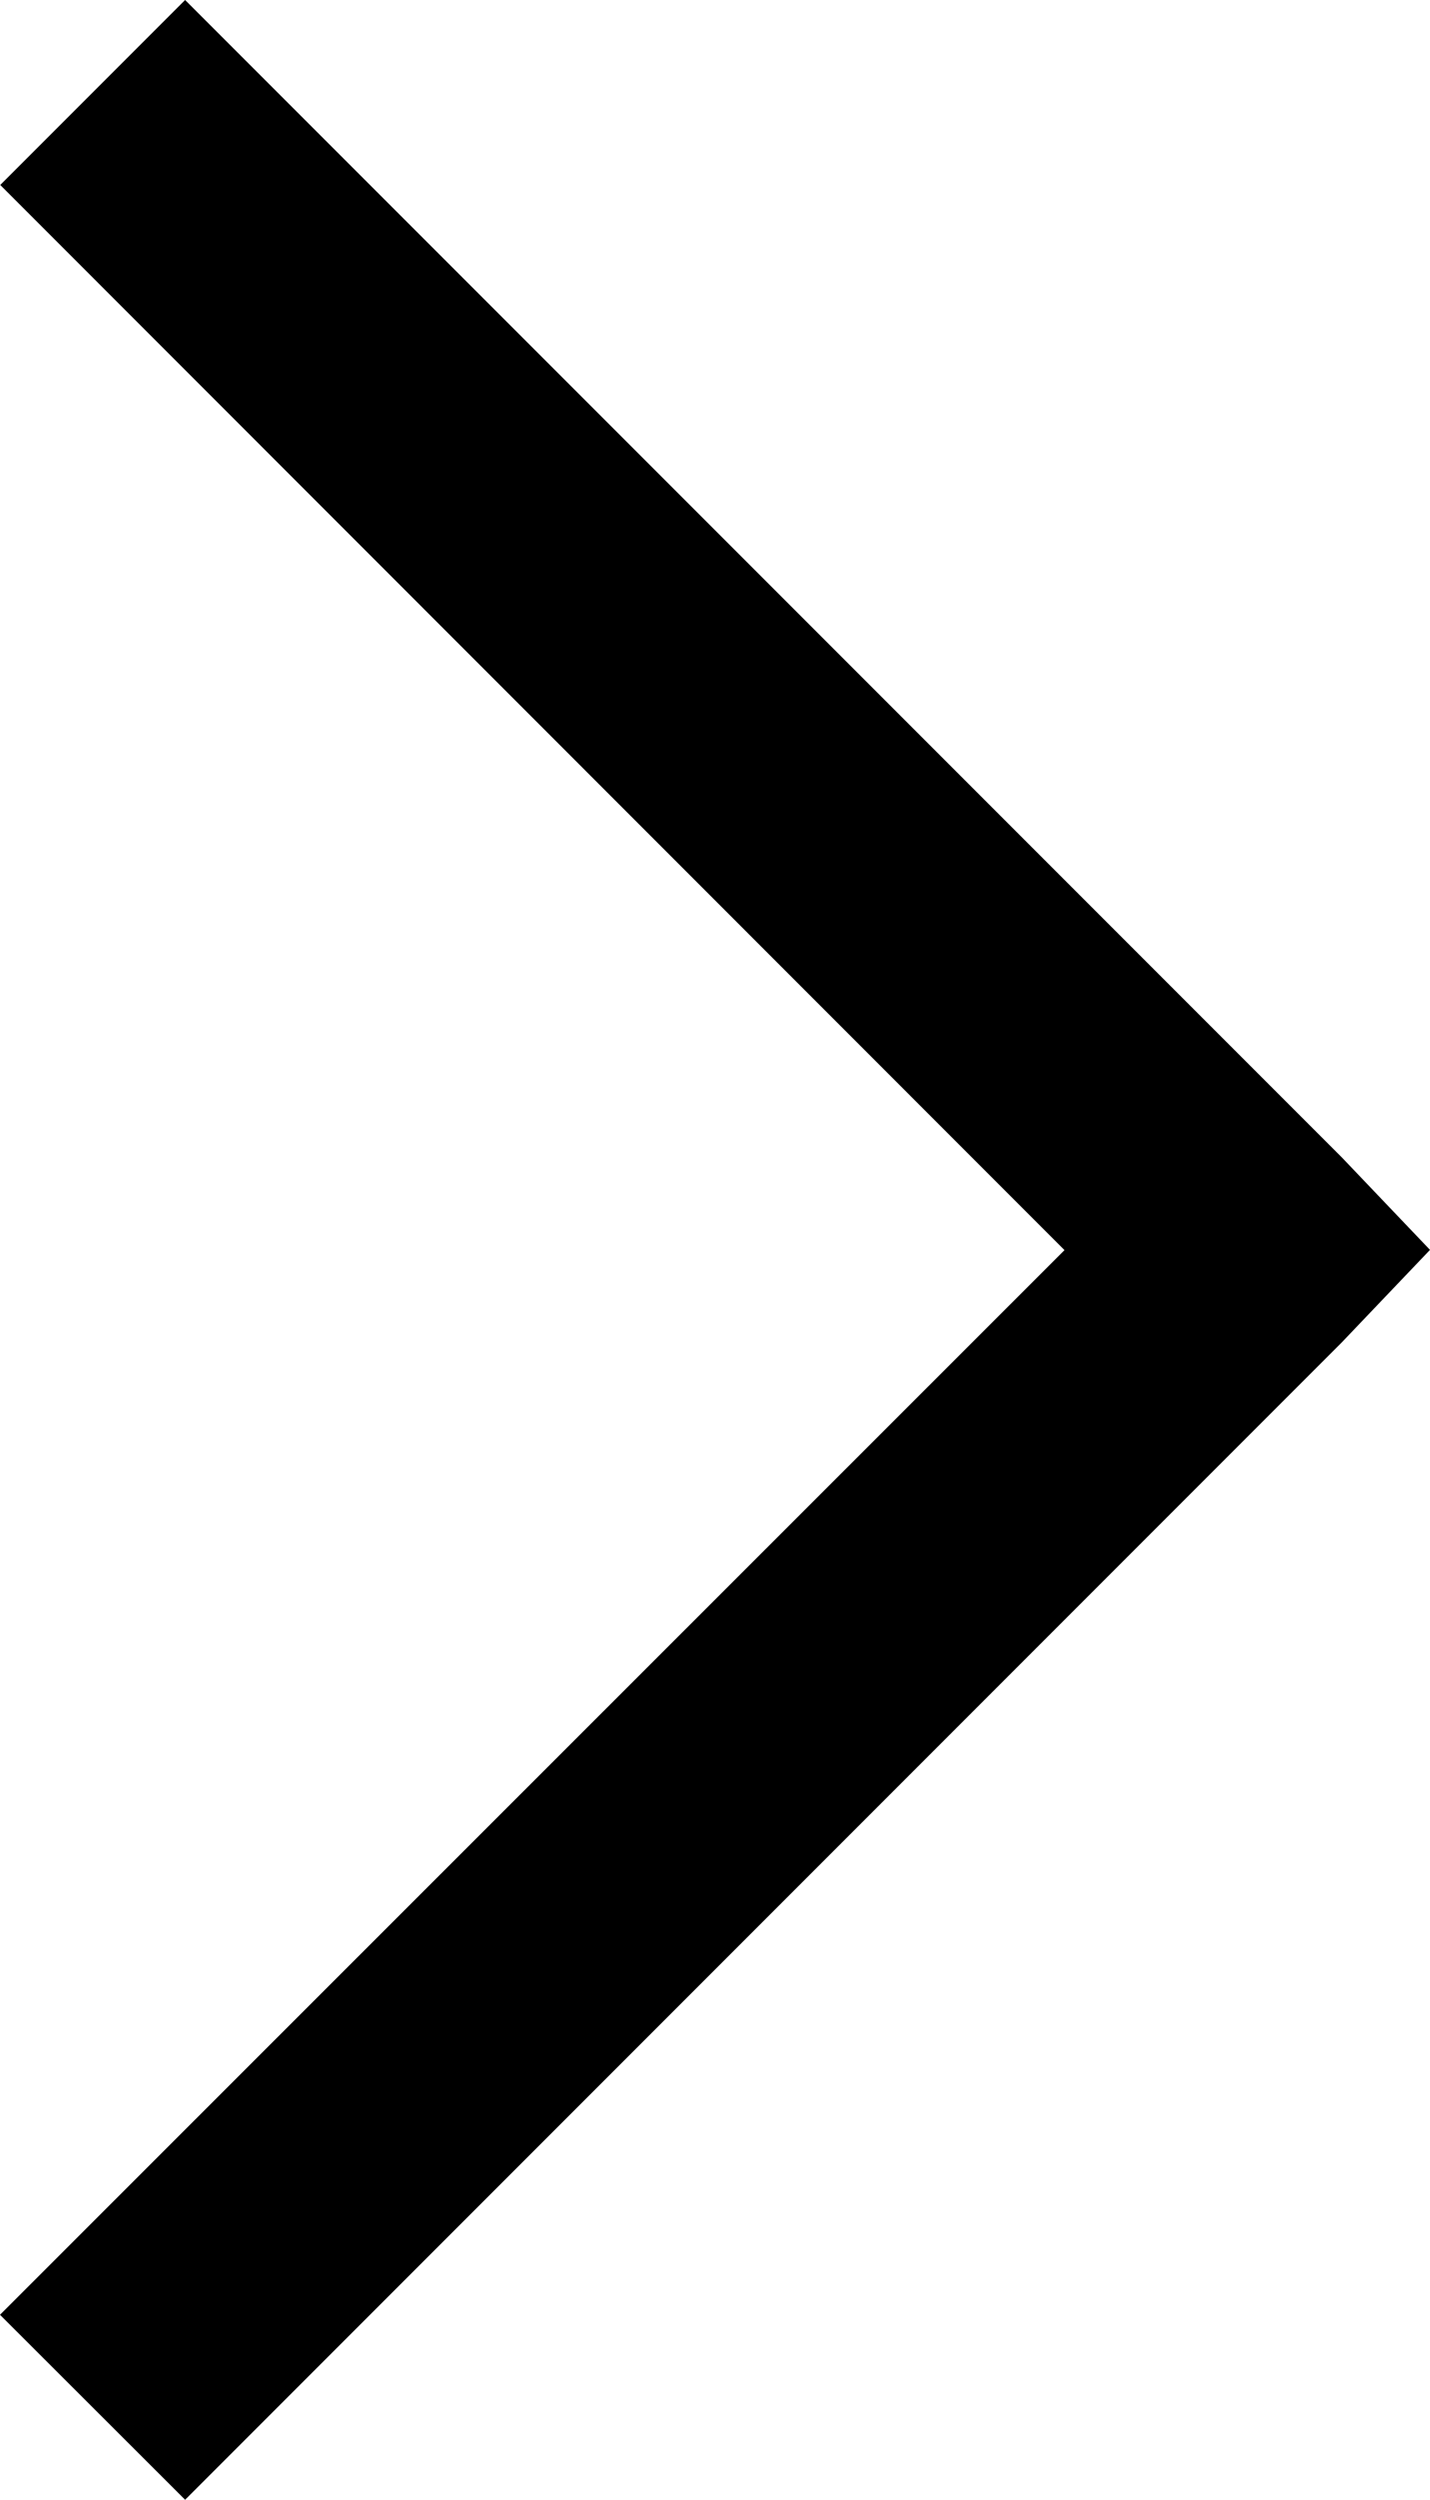 <?xml version="1.0" standalone="no"?><!-- Generator: Gravit.io --><svg xmlns="http://www.w3.org/2000/svg" xmlns:xlink="http://www.w3.org/1999/xlink" style="isolation:isolate" viewBox="38 756 5.724 10" width="5.724" height="10"><path d=" M 38.001 756.74 L 38.741 756 L 43.371 760.63 L 43.724 761 L 43.371 761.37 L 38.741 766 L 38 765.26 L 42.261 761.001 L 38.001 756.74 Z " fill="rgb(0,0,0)"/></svg>